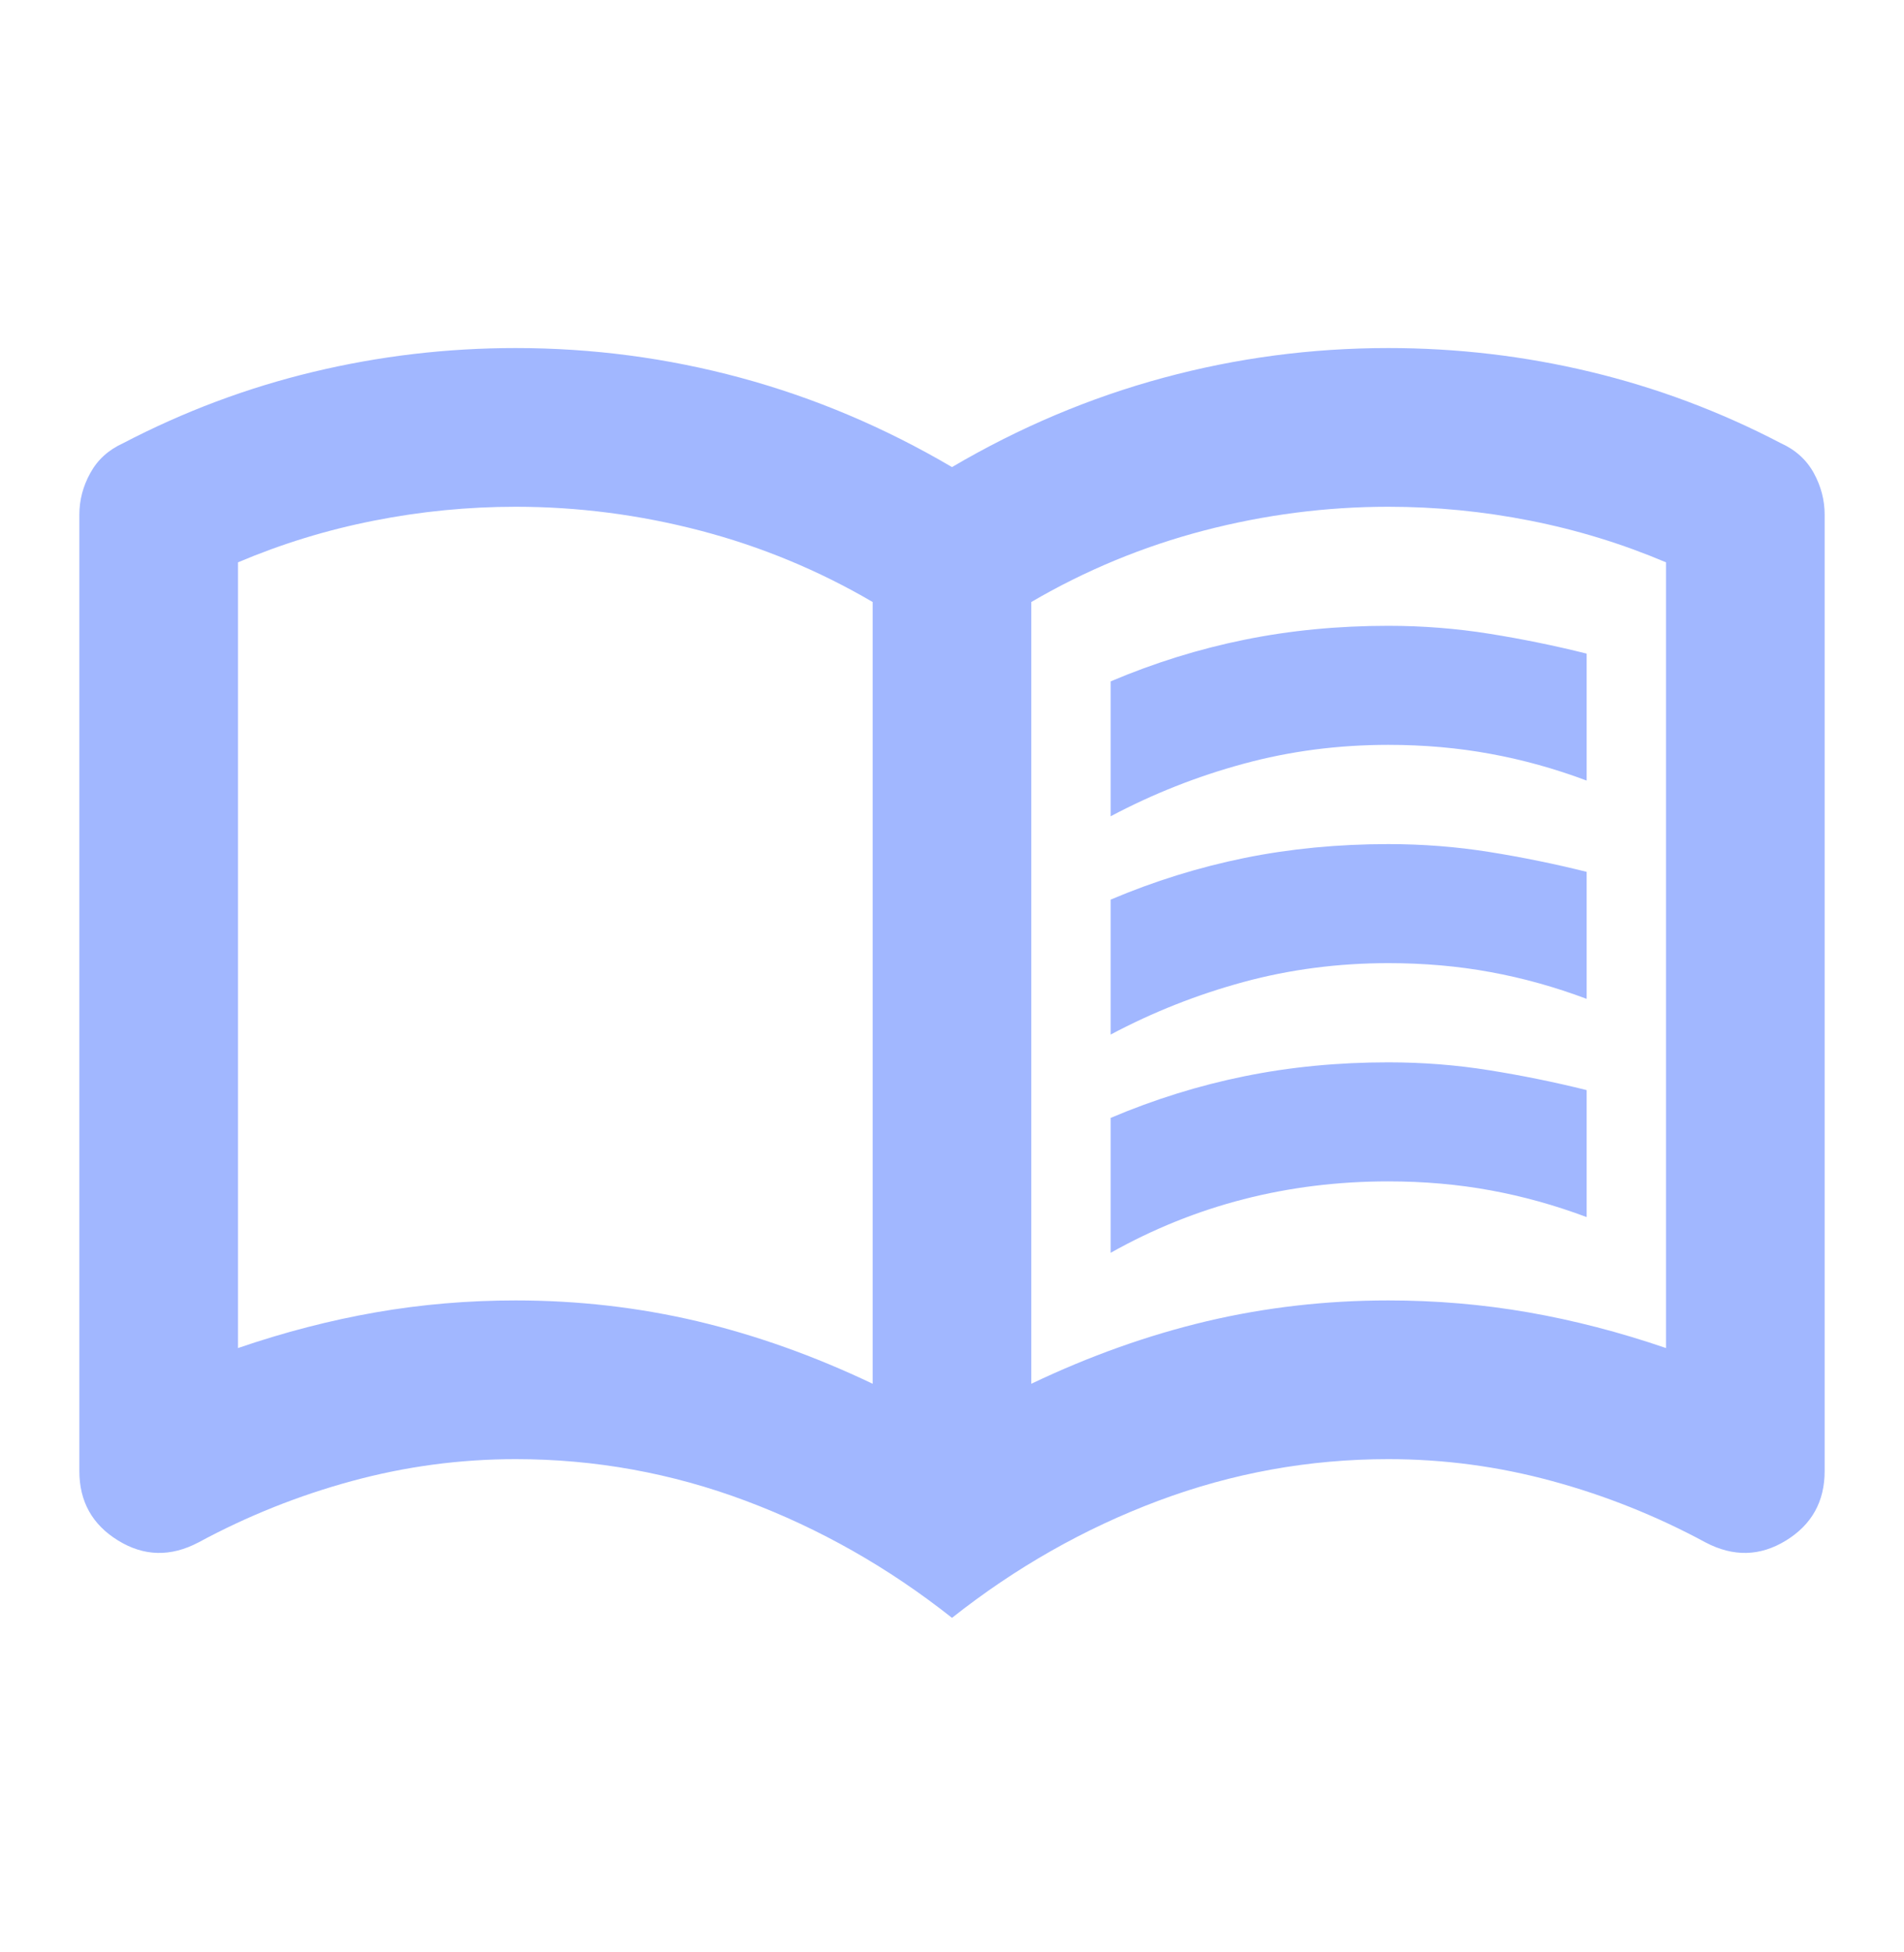 
<svg width="40" height="41" viewBox="0 0 40 41" fill="none" xmlns="http://www.w3.org/2000/svg">
<path d="M23.333 17.142V14.309C24.25 13.92 25.188 13.628 26.146 13.434C27.104 13.239 28.111 13.142 29.166 13.142C29.889 13.142 30.597 13.198 31.291 13.309C31.986 13.42 32.666 13.559 33.333 13.726V16.392C32.666 16.142 31.993 15.955 31.313 15.831C30.632 15.705 29.916 15.642 29.166 15.642C28.111 15.642 27.097 15.774 26.125 16.039C25.153 16.302 24.222 16.67 23.333 17.142ZM23.333 26.309V23.476C24.25 23.087 25.188 22.795 26.146 22.601C27.104 22.406 28.111 22.309 29.166 22.309C29.889 22.309 30.597 22.364 31.291 22.476C31.986 22.587 32.666 22.726 33.333 22.892V25.559C32.666 25.309 31.993 25.122 31.313 24.997C30.632 24.872 29.916 24.809 29.166 24.809C28.111 24.809 27.097 24.934 26.125 25.184C25.153 25.434 24.222 25.809 23.333 26.309ZM23.333 21.726V18.892C24.25 18.503 25.188 18.212 26.146 18.017C27.104 17.823 28.111 17.726 29.166 17.726C29.889 17.726 30.597 17.781 31.291 17.892C31.986 18.003 32.666 18.142 33.333 18.309V20.976C32.666 20.726 31.993 20.538 31.313 20.414C30.632 20.288 29.916 20.226 29.166 20.226C28.111 20.226 27.097 20.358 26.125 20.622C25.153 20.886 24.222 21.253 23.333 21.726ZM10.833 27.309C12.139 27.309 13.41 27.454 14.646 27.745C15.882 28.038 17.111 28.476 18.333 29.059V12.642C17.194 11.976 15.986 11.476 14.708 11.142C13.43 10.809 12.139 10.642 10.833 10.642C9.833 10.642 8.84 10.739 7.855 10.934C6.868 11.128 5.917 11.42 5 11.809V28.309C5.972 27.976 6.938 27.726 7.896 27.559C8.854 27.392 9.833 27.309 10.833 27.309ZM21.666 29.059C22.889 28.476 24.118 28.038 25.355 27.745C26.59 27.454 27.861 27.309 29.166 27.309C30.166 27.309 31.146 27.392 32.105 27.559C33.063 27.726 34.028 27.976 35 28.309V11.809C34.083 11.42 33.132 11.128 32.147 10.934C31.16 10.739 30.166 10.642 29.166 10.642C27.861 10.642 26.569 10.809 25.291 11.142C24.014 11.476 22.805 11.976 21.666 12.642V29.059ZM20 33.975C18.666 32.92 17.222 32.1 15.666 31.517C14.111 30.934 12.5 30.642 10.833 30.642C9.666 30.642 8.521 30.795 7.396 31.101C6.271 31.406 5.194 31.837 4.167 32.392C3.583 32.698 3.021 32.684 2.48 32.35C1.938 32.017 1.667 31.531 1.667 30.892V10.809C1.667 10.503 1.743 10.212 1.897 9.934C2.049 9.656 2.278 9.448 2.583 9.309C3.861 8.642 5.194 8.142 6.583 7.809C7.972 7.476 9.389 7.309 10.833 7.309C12.444 7.309 14.021 7.517 15.563 7.934C17.104 8.351 18.583 8.976 20 9.809C21.416 8.976 22.896 8.351 24.438 7.934C25.979 7.517 27.555 7.309 29.166 7.309C30.611 7.309 32.028 7.476 33.416 7.809C34.805 8.142 36.139 8.642 37.416 9.309C37.722 9.448 37.952 9.656 38.105 9.934C38.257 10.212 38.333 10.503 38.333 10.809V30.892C38.333 31.531 38.063 32.017 37.522 32.35C36.979 32.684 36.416 32.698 35.833 32.392C34.805 31.837 33.729 31.406 32.603 31.101C31.479 30.795 30.333 30.642 29.166 30.642C27.5 30.642 25.889 30.934 24.333 31.517C22.778 32.1 21.333 32.92 20 33.975Z" fill="#A1B7FF"/>
</svg>
